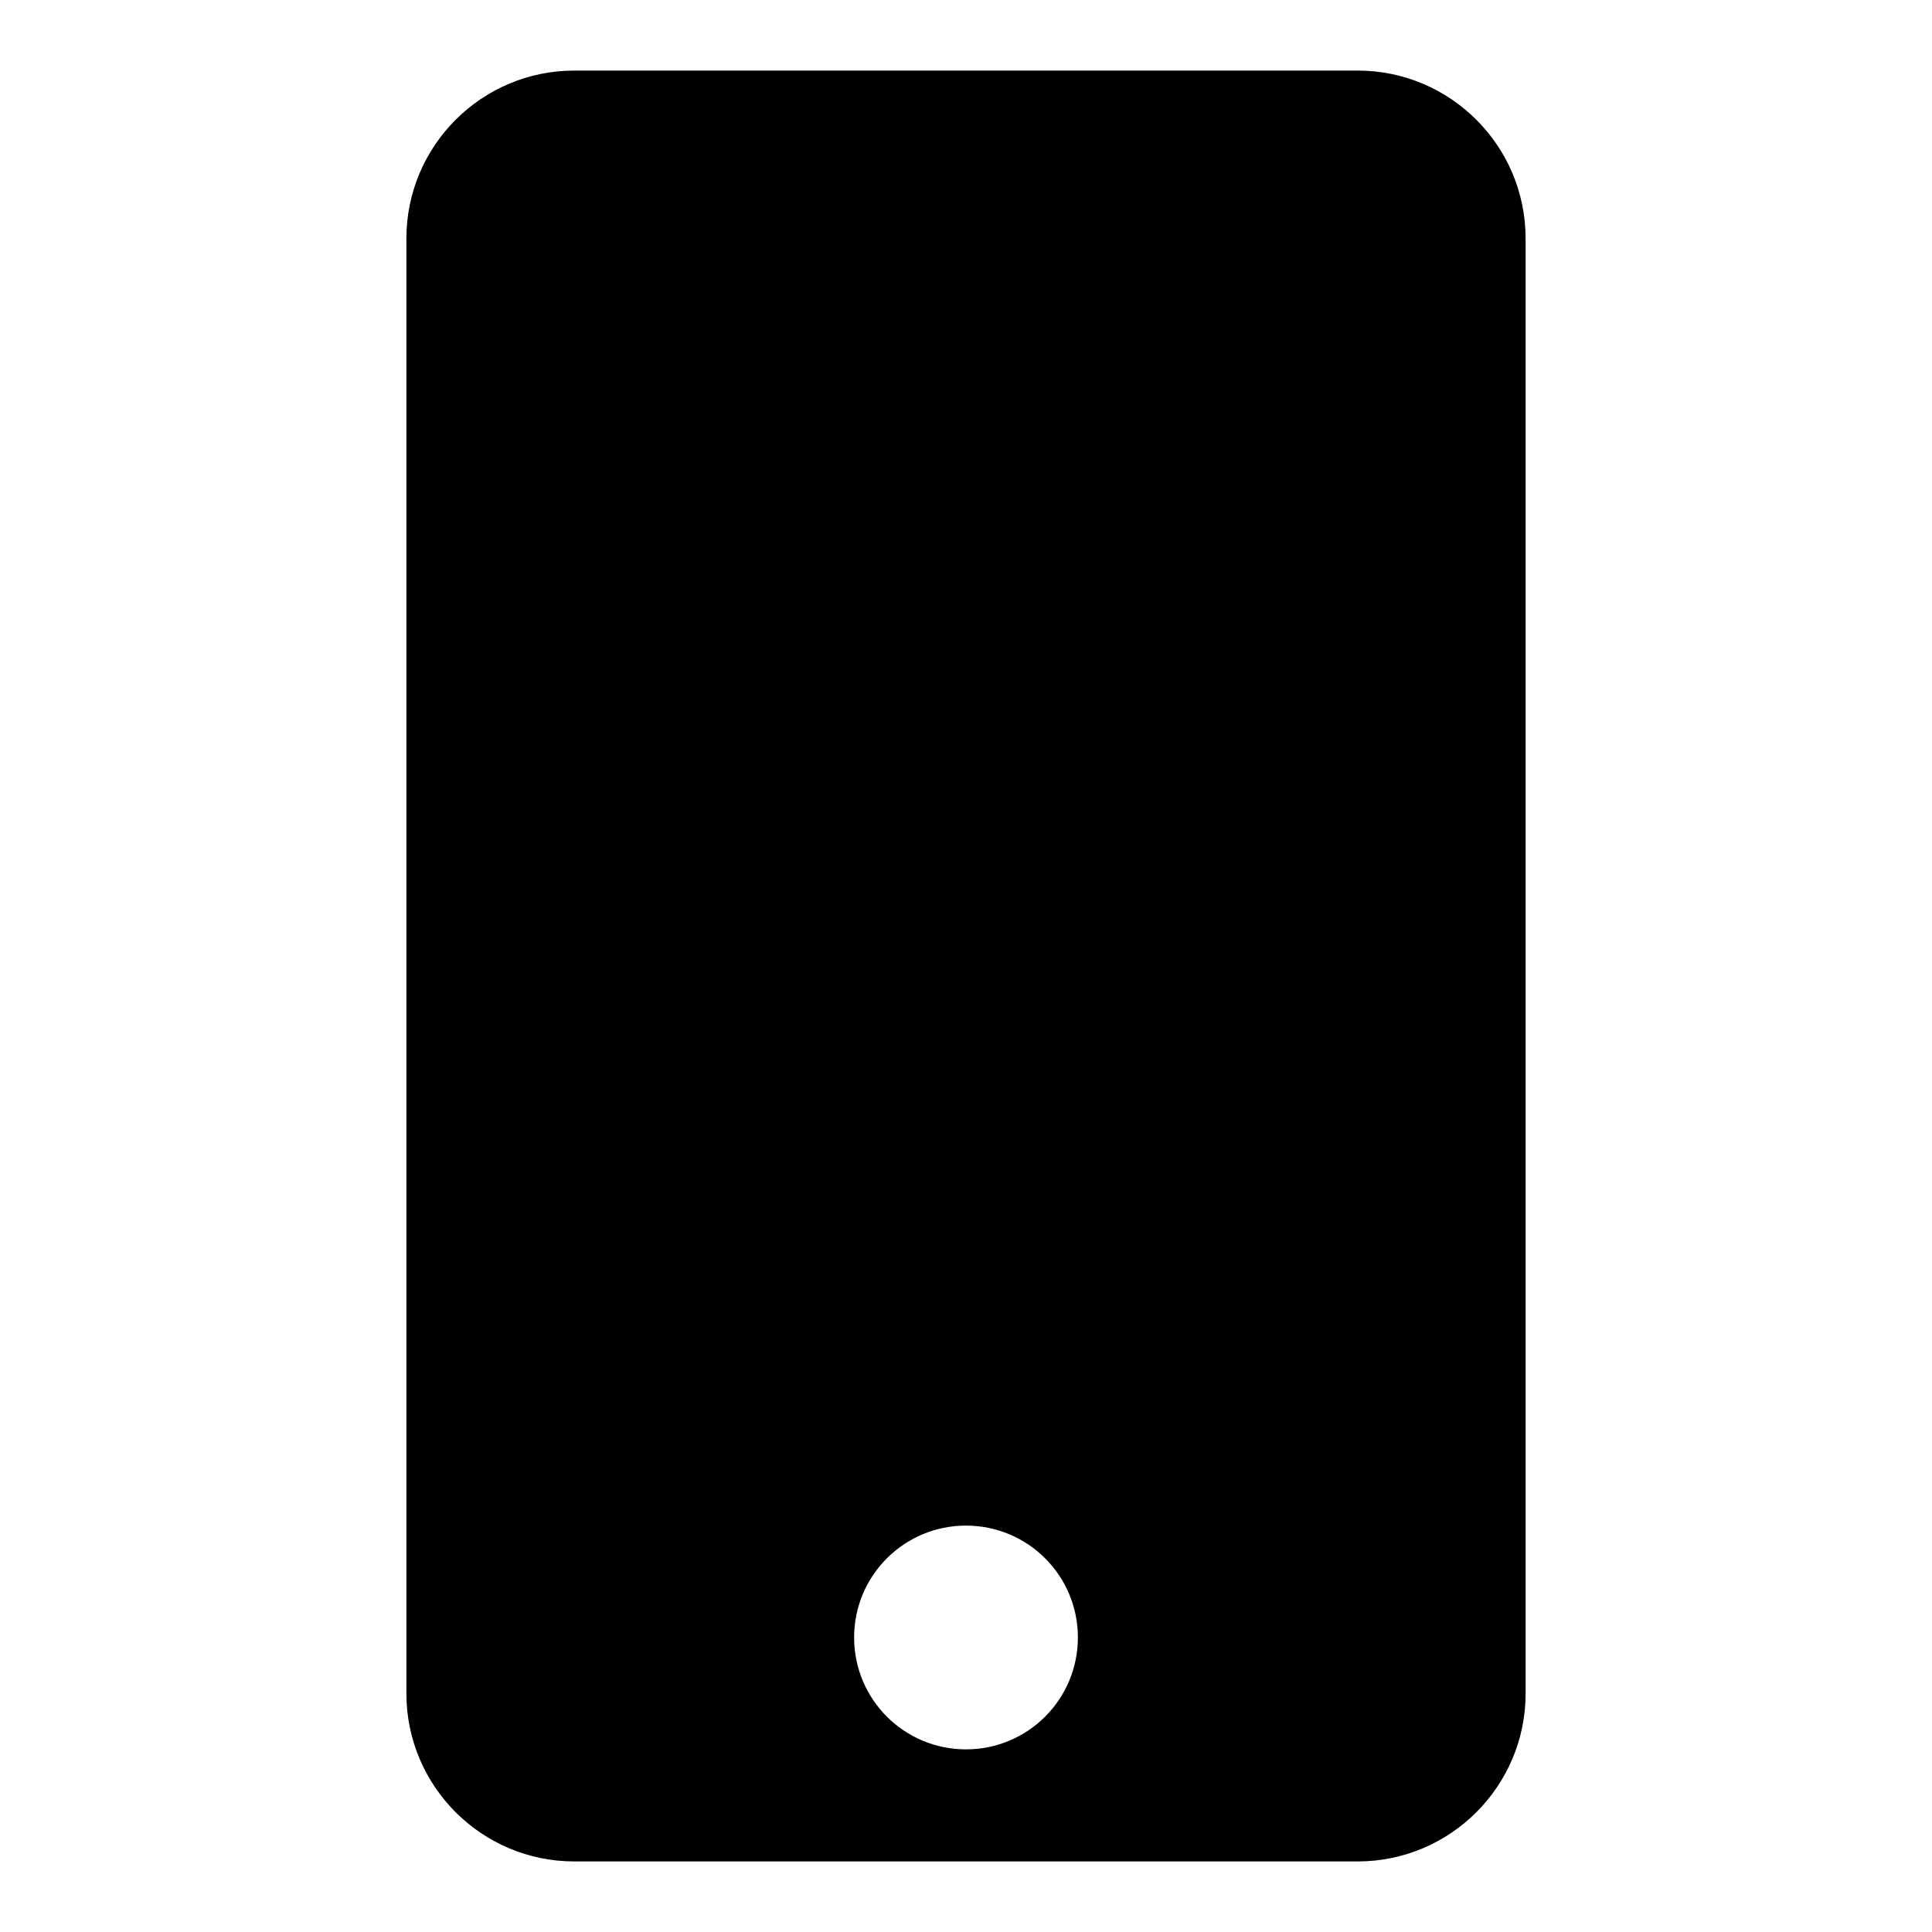 <?xml version="1.0" encoding="utf-8"?>
<!-- Generator: Adobe Illustrator 24.0.1, SVG Export Plug-In . SVG Version: 6.00 Build 0)  -->
<svg version="1.1" id="Layer_1" focusable="false" xmlns="http://www.w3.org/2000/svg" xmlns:xlink="http://www.w3.org/1999/xlink"
	 x="0px" y="0px" viewBox="0 0 1024 1024" style="enable-background:new 0 0 1024 1024;" xml:space="preserve">
<path d="M719.6,37.4H304.4c-49.1,0-89,39.9-89,89v771.2c0,49.1,39.9,89,89,89h415.2c49.1,0,89-39.9,89-89V126.4
	C808.6,77.3,768.7,37.4,719.6,37.4z M512,927.2c-32.8,0-59.3-26.5-59.3-59.3s26.5-59.3,59.3-59.3s59.3,26.5,59.3,59.3
	S544.8,927.2,512,927.2z"/>
</svg>
